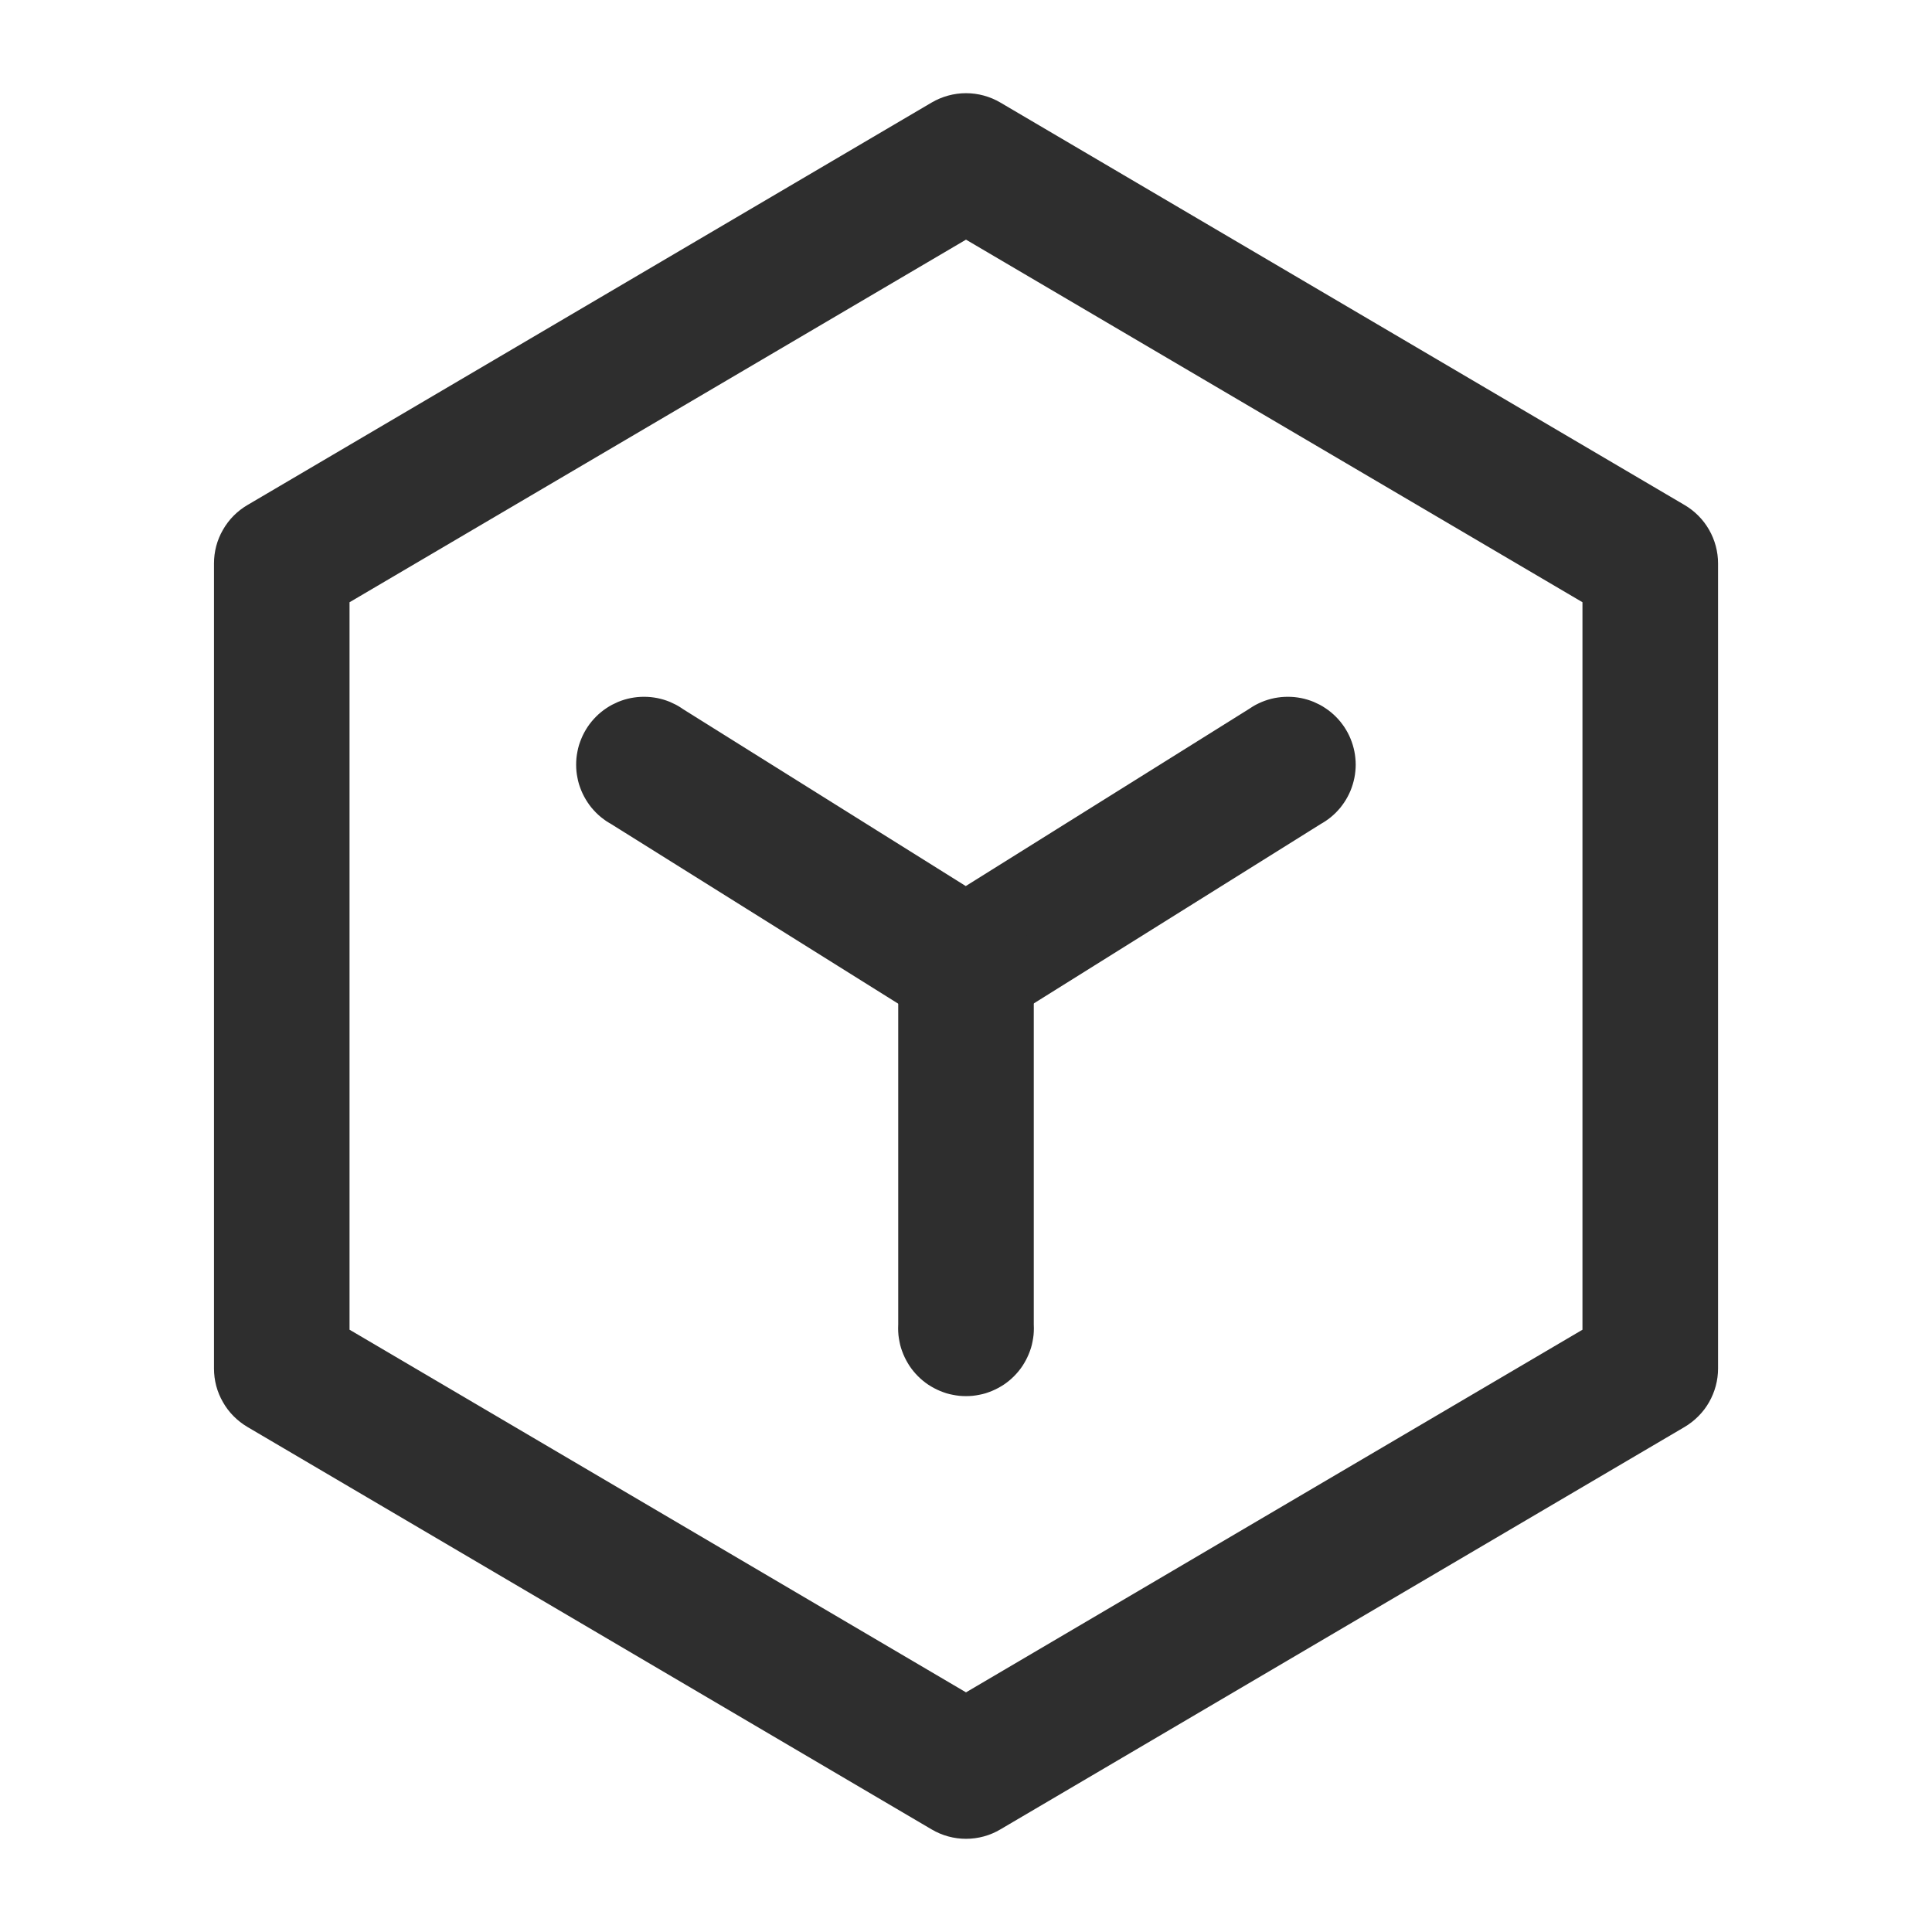 <svg xmlns="http://www.w3.org/2000/svg" xmlns:xlink="http://www.w3.org/1999/xlink" fill="none" version="1.1" width="38" height="38" viewBox="0 0 38 38"><defs><clipPath id="master_svg0_2438_4989"><rect x="0" y="0" width="38" height="38" rx="0"/></clipPath></defs><g clip-path="url(#master_svg0_2438_4989)"><g><path d="M31.125,26.916L31.125,11.083L32.459,11.083L31.783,12.232L18.324,4.316L19,3.167L19.676,4.316L6.218,12.232L5.542,11.083L6.875,11.083L6.875,26.916L5.542,26.916L6.218,25.767L19.676,33.684L19,34.833L18.324,33.684L31.783,25.767L32.459,26.916L31.125,26.916ZM33.792,26.916Q33.792,27.091,33.747,27.259Q33.702,27.427,33.616,27.578Q33.53,27.73,33.407,27.853Q33.285,27.977,33.135,28.066L19.676,35.982Q19.523,36.073,19.351,36.12Q19.179,36.167,19,36.167Q18.822,36.167,18.65,36.12Q18.478,36.073,18.324,35.982L4.866,28.066Q4.716,27.977,4.593,27.853Q4.471,27.73,4.385,27.578Q4.298,27.427,4.253,27.259Q4.209,27.091,4.209,26.916L4.209,11.083Q4.209,10.909,4.253,10.74Q4.298,10.572,4.385,10.421Q4.471,10.27,4.593,10.146Q4.716,10.022,4.866,9.934L18.324,2.017Q18.478,1.927,18.65,1.88Q18.822,1.833,19,1.833Q19.179,1.833,19.351,1.88Q19.523,1.927,19.676,2.017L33.135,9.934Q33.285,10.022,33.407,10.146Q33.53,10.27,33.616,10.421Q33.702,10.572,33.747,10.74Q33.792,10.909,33.792,11.083L33.792,26.916Z" fill="#2E2E2E" fill-opacity="1"/></g><g><path d="M26.037,16.17L19.702,20.131Q19.623,20.18,19.537,20.218Q19.452,20.256,19.362,20.282Q19.273,20.308,19.18,20.321Q19.088,20.334,18.995,20.334Q18.901,20.333,18.809,20.32Q18.717,20.307,18.627,20.282Q18.537,20.256,18.452,20.218Q18.367,20.18,18.288,20.13L11.96,16.17Q11.904,16.135,11.852,16.095Q11.8,16.055,11.753,16.01Q11.705,15.965,11.662,15.916Q11.619,15.867,11.581,15.813Q11.543,15.76,11.51,15.703Q11.478,15.646,11.451,15.587Q11.424,15.527,11.403,15.465Q11.382,15.403,11.368,15.339Q11.353,15.275,11.345,15.21Q11.336,15.145,11.334,15.08Q11.332,15.014,11.337,14.949Q11.341,14.883,11.352,14.819Q11.363,14.754,11.38,14.691Q11.397,14.628,11.42,14.567Q11.444,14.505,11.473,14.447Q11.502,14.388,11.537,14.332Q11.572,14.277,11.612,14.225Q11.652,14.173,11.696,14.126Q11.741,14.078,11.791,14.035Q11.84,13.992,11.893,13.954Q11.947,13.916,12.004,13.883Q12.06,13.851,12.12,13.824Q12.18,13.797,12.242,13.776Q12.304,13.755,12.368,13.74Q12.432,13.726,12.497,13.717Q12.562,13.709,12.627,13.707Q12.693,13.705,12.758,13.71Q12.823,13.714,12.888,13.725Q12.953,13.736,13.016,13.753Q13.079,13.77,13.14,13.793Q13.202,13.817,13.26,13.846Q13.319,13.875,13.374,13.91L19.702,17.87L18.995,19L18.288,17.87L24.623,13.909Q24.678,13.874,24.737,13.845Q24.796,13.816,24.857,13.793Q24.918,13.77,24.982,13.753Q25.045,13.736,25.109,13.725Q25.174,13.714,25.239,13.71Q25.305,13.705,25.37,13.707Q25.436,13.709,25.501,13.717Q25.566,13.726,25.629,13.741Q25.693,13.755,25.755,13.776Q25.817,13.797,25.877,13.824Q25.937,13.851,25.994,13.883Q26.05,13.916,26.104,13.954Q26.157,13.992,26.206,14.035Q26.256,14.078,26.301,14.126Q26.346,14.174,26.386,14.226Q26.426,14.277,26.46,14.333Q26.495,14.389,26.524,14.447Q26.553,14.506,26.576,14.567Q26.6,14.628,26.617,14.692Q26.634,14.755,26.645,14.819Q26.656,14.884,26.66,14.949Q26.664,15.015,26.662,15.08Q26.66,15.146,26.652,15.211Q26.644,15.276,26.629,15.339Q26.614,15.403,26.593,15.465Q26.572,15.527,26.546,15.587Q26.519,15.647,26.486,15.704Q26.453,15.76,26.415,15.814Q26.377,15.867,26.334,15.917Q26.291,15.966,26.244,16.011Q26.196,16.056,26.144,16.096Q26.092,16.136,26.037,16.17ZM26.665,15.04Q26.665,15.105,26.658,15.171Q26.652,15.236,26.639,15.3Q26.626,15.365,26.607,15.427Q26.588,15.49,26.563,15.551Q26.538,15.611,26.507,15.669Q26.476,15.727,26.44,15.781Q26.403,15.836,26.362,15.887Q26.32,15.937,26.274,15.984Q26.227,16.03,26.177,16.072Q26.126,16.113,26.071,16.15Q26.017,16.186,25.959,16.217Q25.901,16.248,25.841,16.273Q25.78,16.298,25.717,16.317Q25.655,16.336,25.59,16.349Q25.526,16.362,25.461,16.368Q25.395,16.375,25.33,16.375Q25.264,16.375,25.199,16.368Q25.134,16.362,25.069,16.349Q25.005,16.336,24.942,16.317Q24.879,16.298,24.819,16.273Q24.758,16.248,24.7,16.217Q24.643,16.186,24.588,16.15Q24.534,16.113,24.483,16.072Q24.432,16.03,24.386,15.984Q24.339,15.937,24.298,15.887Q24.256,15.836,24.22,15.781Q24.183,15.727,24.152,15.669Q24.121,15.611,24.096,15.551Q24.071,15.49,24.052,15.427Q24.033,15.365,24.02,15.3Q24.008,15.236,24.001,15.171Q23.995,15.105,23.995,15.04Q23.995,14.974,24.001,14.909Q24.008,14.844,24.02,14.779Q24.033,14.715,24.052,14.652Q24.071,14.59,24.096,14.529Q24.121,14.468,24.152,14.41Q24.183,14.353,24.22,14.298Q24.256,14.244,24.298,14.193Q24.339,14.142,24.386,14.096Q24.432,14.049,24.483,14.008Q24.534,13.966,24.588,13.93Q24.643,13.893,24.7,13.862Q24.758,13.832,24.819,13.806Q24.879,13.781,24.942,13.762Q25.005,13.743,25.069,13.73Q25.134,13.718,25.199,13.711Q25.264,13.705,25.33,13.705Q25.395,13.705,25.461,13.711Q25.526,13.718,25.59,13.73Q25.655,13.743,25.717,13.762Q25.78,13.781,25.841,13.806Q25.901,13.832,25.959,13.862Q26.017,13.893,26.071,13.93Q26.126,13.966,26.177,14.008Q26.227,14.049,26.274,14.096Q26.32,14.142,26.362,14.193Q26.403,14.244,26.44,14.298Q26.476,14.353,26.507,14.41Q26.538,14.468,26.563,14.529Q26.588,14.59,26.607,14.652Q26.626,14.715,26.639,14.779Q26.652,14.844,26.658,14.909Q26.665,14.974,26.665,15.04ZM14.002,15.04Q14.002,15.105,13.996,15.171Q13.989,15.236,13.976,15.3Q13.964,15.365,13.945,15.427Q13.925,15.49,13.9,15.551Q13.875,15.611,13.844,15.669Q13.813,15.727,13.777,15.781Q13.741,15.836,13.699,15.887Q13.657,15.937,13.611,15.984Q13.565,16.03,13.514,16.072Q13.463,16.113,13.409,16.15Q13.354,16.186,13.296,16.217Q13.238,16.248,13.178,16.273Q13.117,16.298,13.055,16.317Q12.992,16.336,12.927,16.349Q12.863,16.362,12.798,16.368Q12.733,16.375,12.667,16.375Q12.601,16.375,12.536,16.368Q12.471,16.362,12.407,16.349Q12.342,16.336,12.279,16.317Q12.217,16.298,12.156,16.273Q12.096,16.248,12.038,16.217Q11.98,16.186,11.925,16.15Q11.871,16.113,11.82,16.072Q11.769,16.03,11.723,15.984Q11.677,15.937,11.635,15.887Q11.593,15.836,11.557,15.781Q11.521,15.727,11.49,15.669Q11.459,15.611,11.434,15.551Q11.409,15.49,11.389,15.427Q11.37,15.365,11.358,15.3Q11.345,15.236,11.338,15.171Q11.332,15.105,11.332,15.04Q11.332,14.974,11.338,14.909Q11.345,14.844,11.358,14.779Q11.37,14.715,11.389,14.652Q11.409,14.59,11.434,14.529Q11.459,14.468,11.49,14.41Q11.521,14.353,11.557,14.298Q11.593,14.244,11.635,14.193Q11.677,14.142,11.723,14.096Q11.769,14.049,11.82,14.008Q11.871,13.966,11.925,13.93Q11.98,13.893,12.038,13.862Q12.096,13.832,12.156,13.806Q12.217,13.781,12.279,13.762Q12.342,13.743,12.407,13.73Q12.471,13.718,12.536,13.711Q12.601,13.705,12.667,13.705Q12.733,13.705,12.798,13.711Q12.863,13.718,12.927,13.73Q12.992,13.743,13.055,13.762Q13.117,13.781,13.178,13.806Q13.238,13.832,13.296,13.862Q13.354,13.893,13.409,13.93Q13.463,13.966,13.514,14.008Q13.565,14.049,13.611,14.096Q13.657,14.142,13.699,14.193Q13.741,14.244,13.777,14.298Q13.813,14.353,13.844,14.41Q13.875,14.468,13.9,14.529Q13.925,14.59,13.945,14.652Q13.964,14.715,13.976,14.779Q13.989,14.844,13.996,14.909Q14.002,14.974,14.002,15.04Z" fill="#2E2E2E" fill-opacity="1"/></g><g><path d="M17.667,26.125L17.667,19Q17.667,18.934,17.673,18.869Q17.68,18.804,17.692,18.74Q17.705,18.676,17.724,18.613Q17.743,18.55,17.768,18.49Q17.793,18.429,17.824,18.371Q17.855,18.314,17.891,18.259Q17.928,18.205,17.969,18.154Q18.011,18.104,18.057,18.057Q18.104,18.011,18.154,17.969Q18.205,17.928,18.259,17.891Q18.314,17.855,18.371,17.824Q18.429,17.793,18.49,17.768Q18.55,17.743,18.613,17.724Q18.676,17.705,18.74,17.692Q18.804,17.68,18.869,17.673Q18.934,17.667,19,17.667Q19.066,17.667,19.131,17.673Q19.196,17.68,19.26,17.692Q19.324,17.705,19.387,17.724Q19.45,17.743,19.51,17.768Q19.571,17.793,19.629,17.824Q19.686,17.855,19.741,17.891Q19.795,17.928,19.846,17.969Q19.896,18.011,19.943,18.057Q19.989,18.104,20.031,18.154Q20.072,18.205,20.109,18.259Q20.145,18.314,20.176,18.371Q20.207,18.429,20.232,18.49Q20.257,18.55,20.276,18.613Q20.295,18.676,20.308,18.74Q20.32,18.804,20.327,18.869Q20.333,18.934,20.333,19L20.333,26.125Q20.333,26.191,20.327,26.256Q20.32,26.321,20.308,26.385Q20.295,26.449,20.276,26.512Q20.257,26.575,20.232,26.635Q20.207,26.696,20.176,26.754Q20.145,26.811,20.109,26.866Q20.072,26.92,20.031,26.971Q19.989,27.021,19.943,27.068Q19.896,27.114,19.846,27.156Q19.795,27.197,19.741,27.234Q19.686,27.27,19.629,27.301Q19.571,27.332,19.51,27.357Q19.45,27.382,19.387,27.401Q19.324,27.42,19.26,27.433Q19.196,27.445,19.131,27.452Q19.066,27.458,19,27.458Q18.934,27.458,18.869,27.452Q18.804,27.445,18.74,27.433Q18.676,27.42,18.613,27.401Q18.55,27.382,18.49,27.357Q18.429,27.332,18.371,27.301Q18.314,27.27,18.259,27.234Q18.205,27.197,18.154,27.156Q18.104,27.114,18.057,27.068Q18.011,27.021,17.969,26.971Q17.928,26.92,17.891,26.866Q17.855,26.811,17.824,26.754Q17.793,26.696,17.768,26.635Q17.743,26.575,17.724,26.512Q17.705,26.449,17.692,26.385Q17.68,26.321,17.673,26.256Q17.667,26.191,17.667,26.125ZM20.335,26.125Q20.335,26.191,20.329,26.256Q20.322,26.321,20.309,26.385Q20.297,26.45,20.278,26.513Q20.258,26.575,20.233,26.636Q20.208,26.696,20.177,26.754Q20.146,26.812,20.11,26.867Q20.074,26.921,20.032,26.972Q19.99,27.023,19.944,27.069Q19.898,27.115,19.847,27.157Q19.796,27.199,19.742,27.235Q19.687,27.271,19.629,27.302Q19.571,27.333,19.511,27.358Q19.45,27.383,19.388,27.403Q19.325,27.422,19.26,27.434Q19.196,27.447,19.131,27.454Q19.066,27.46,19,27.46Q18.934,27.46,18.869,27.454Q18.804,27.447,18.74,27.434Q18.675,27.422,18.612,27.403Q18.55,27.383,18.489,27.358Q18.429,27.333,18.371,27.302Q18.313,27.271,18.258,27.235Q18.204,27.199,18.153,27.157Q18.102,27.115,18.056,27.069Q18.01,27.023,17.968,26.972Q17.926,26.921,17.89,26.867Q17.854,26.812,17.823,26.754Q17.792,26.696,17.767,26.636Q17.742,26.575,17.722,26.513Q17.703,26.45,17.691,26.385Q17.678,26.321,17.671,26.256Q17.665,26.191,17.665,26.125Q17.665,26.059,17.671,25.994Q17.678,25.929,17.691,25.865Q17.703,25.8,17.722,25.737Q17.742,25.675,17.767,25.614Q17.792,25.554,17.823,25.496Q17.854,25.438,17.89,25.383Q17.926,25.329,17.968,25.278Q18.01,25.227,18.056,25.181Q18.102,25.135,18.153,25.093Q18.204,25.051,18.258,25.015Q18.313,24.979,18.371,24.948Q18.429,24.917,18.489,24.892Q18.55,24.867,18.612,24.847Q18.675,24.828,18.74,24.816Q18.804,24.803,18.869,24.796Q18.934,24.79,19,24.79Q19.066,24.79,19.131,24.796Q19.196,24.803,19.26,24.816Q19.325,24.828,19.388,24.847Q19.45,24.867,19.511,24.892Q19.571,24.917,19.629,24.948Q19.687,24.979,19.742,25.015Q19.796,25.051,19.847,25.093Q19.898,25.135,19.944,25.181Q19.99,25.227,20.032,25.278Q20.074,25.329,20.11,25.383Q20.146,25.438,20.177,25.496Q20.208,25.554,20.233,25.614Q20.258,25.675,20.278,25.737Q20.297,25.8,20.309,25.865Q20.322,25.929,20.329,25.994Q20.335,26.059,20.335,26.125ZM20.335,19Q20.335,19.066,20.329,19.131Q20.322,19.196,20.309,19.26Q20.297,19.325,20.278,19.388Q20.258,19.45,20.233,19.511Q20.208,19.571,20.177,19.629Q20.146,19.687,20.11,19.742Q20.074,19.796,20.032,19.847Q19.99,19.898,19.944,19.944Q19.898,19.99,19.847,20.032Q19.796,20.074,19.742,20.11Q19.687,20.146,19.629,20.177Q19.571,20.208,19.511,20.233Q19.45,20.258,19.388,20.278Q19.325,20.297,19.26,20.309Q19.196,20.322,19.131,20.329Q19.066,20.335,19,20.335Q18.934,20.335,18.869,20.329Q18.804,20.322,18.74,20.309Q18.675,20.297,18.612,20.278Q18.55,20.258,18.489,20.233Q18.429,20.208,18.371,20.177Q18.313,20.146,18.258,20.11Q18.204,20.074,18.153,20.032Q18.102,19.99,18.056,19.944Q18.01,19.898,17.968,19.847Q17.926,19.796,17.89,19.742Q17.854,19.687,17.823,19.629Q17.792,19.571,17.767,19.511Q17.742,19.45,17.722,19.388Q17.703,19.325,17.691,19.26Q17.678,19.196,17.671,19.131Q17.665,19.066,17.665,19Q17.665,18.934,17.671,18.869Q17.678,18.804,17.691,18.74Q17.703,18.675,17.722,18.612Q17.742,18.55,17.767,18.489Q17.792,18.429,17.823,18.371Q17.854,18.313,17.89,18.258Q17.926,18.204,17.968,18.153Q18.01,18.102,18.056,18.056Q18.102,18.01,18.153,17.968Q18.204,17.926,18.258,17.89Q18.313,17.854,18.371,17.823Q18.429,17.792,18.489,17.767Q18.55,17.742,18.612,17.722Q18.675,17.703,18.74,17.691Q18.804,17.678,18.869,17.671Q18.934,17.665,19,17.665Q19.066,17.665,19.131,17.671Q19.196,17.678,19.26,17.691Q19.325,17.703,19.388,17.722Q19.45,17.742,19.511,17.767Q19.571,17.792,19.629,17.823Q19.687,17.854,19.742,17.89Q19.796,17.926,19.847,17.968Q19.898,18.01,19.944,18.056Q19.99,18.102,20.032,18.153Q20.074,18.204,20.11,18.258Q20.146,18.313,20.177,18.371Q20.208,18.429,20.233,18.489Q20.258,18.55,20.278,18.612Q20.297,18.675,20.309,18.74Q20.322,18.804,20.329,18.869Q20.335,18.934,20.335,19Z" fill="#2E2E2E" fill-opacity="1"/></g></g></svg>